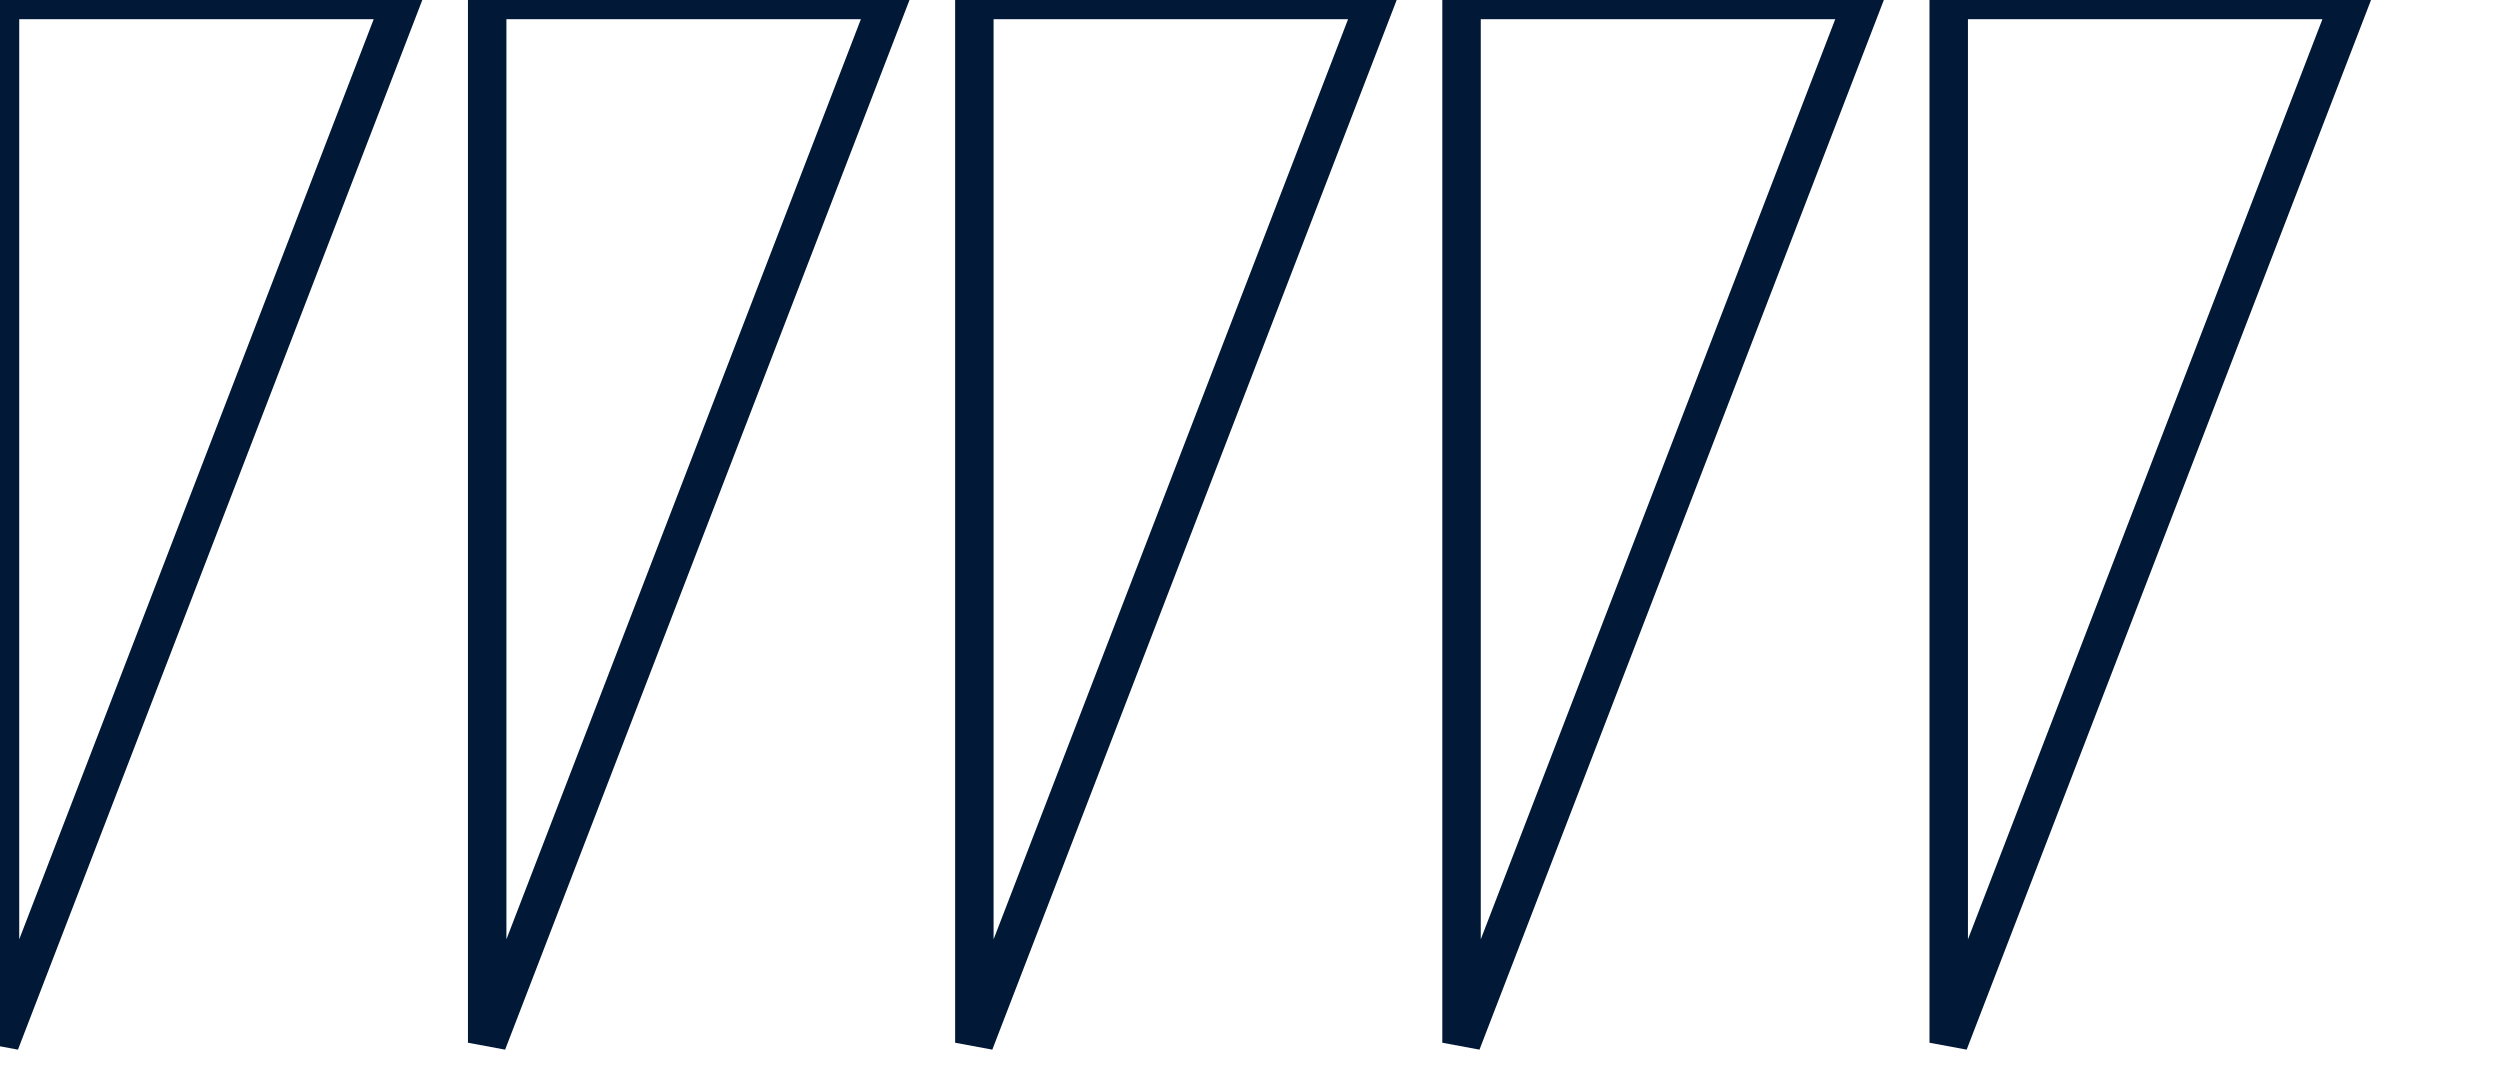 <svg width="585" height="250" xmlns="http://www.w3.org/2000/svg"><g transform="translate(0)"><g style="stroke:#011936;stroke-width:9;"><g style="fill:transparent;"><polygon points="
            0,0
            94,0
            0,244
          "></polygon></g></g></g><g transform="translate(114)"><g style="stroke:#011936;stroke-width:9;"><g style="fill:transparent;"><polygon points="
            0,0
            94,0
            0,244
          "></polygon></g></g></g><g transform="translate(228)"><g style="stroke:#011936;stroke-width:9;"><g style="fill:transparent;"><polygon points="
            0,0
            94,0
            0,244
          "></polygon></g></g></g><g transform="translate(342)"><g style="stroke:#011936;stroke-width:9;"><g style="fill:transparent;"><polygon points="
            0,0
            94,0
            0,244
          "></polygon></g></g></g><g transform="translate(456)"><g style="stroke:#011936;stroke-width:9;"><g style="fill:transparent;"><polygon points="
            0,0
            94,0
            0,244
          "></polygon></g></g></g></svg>